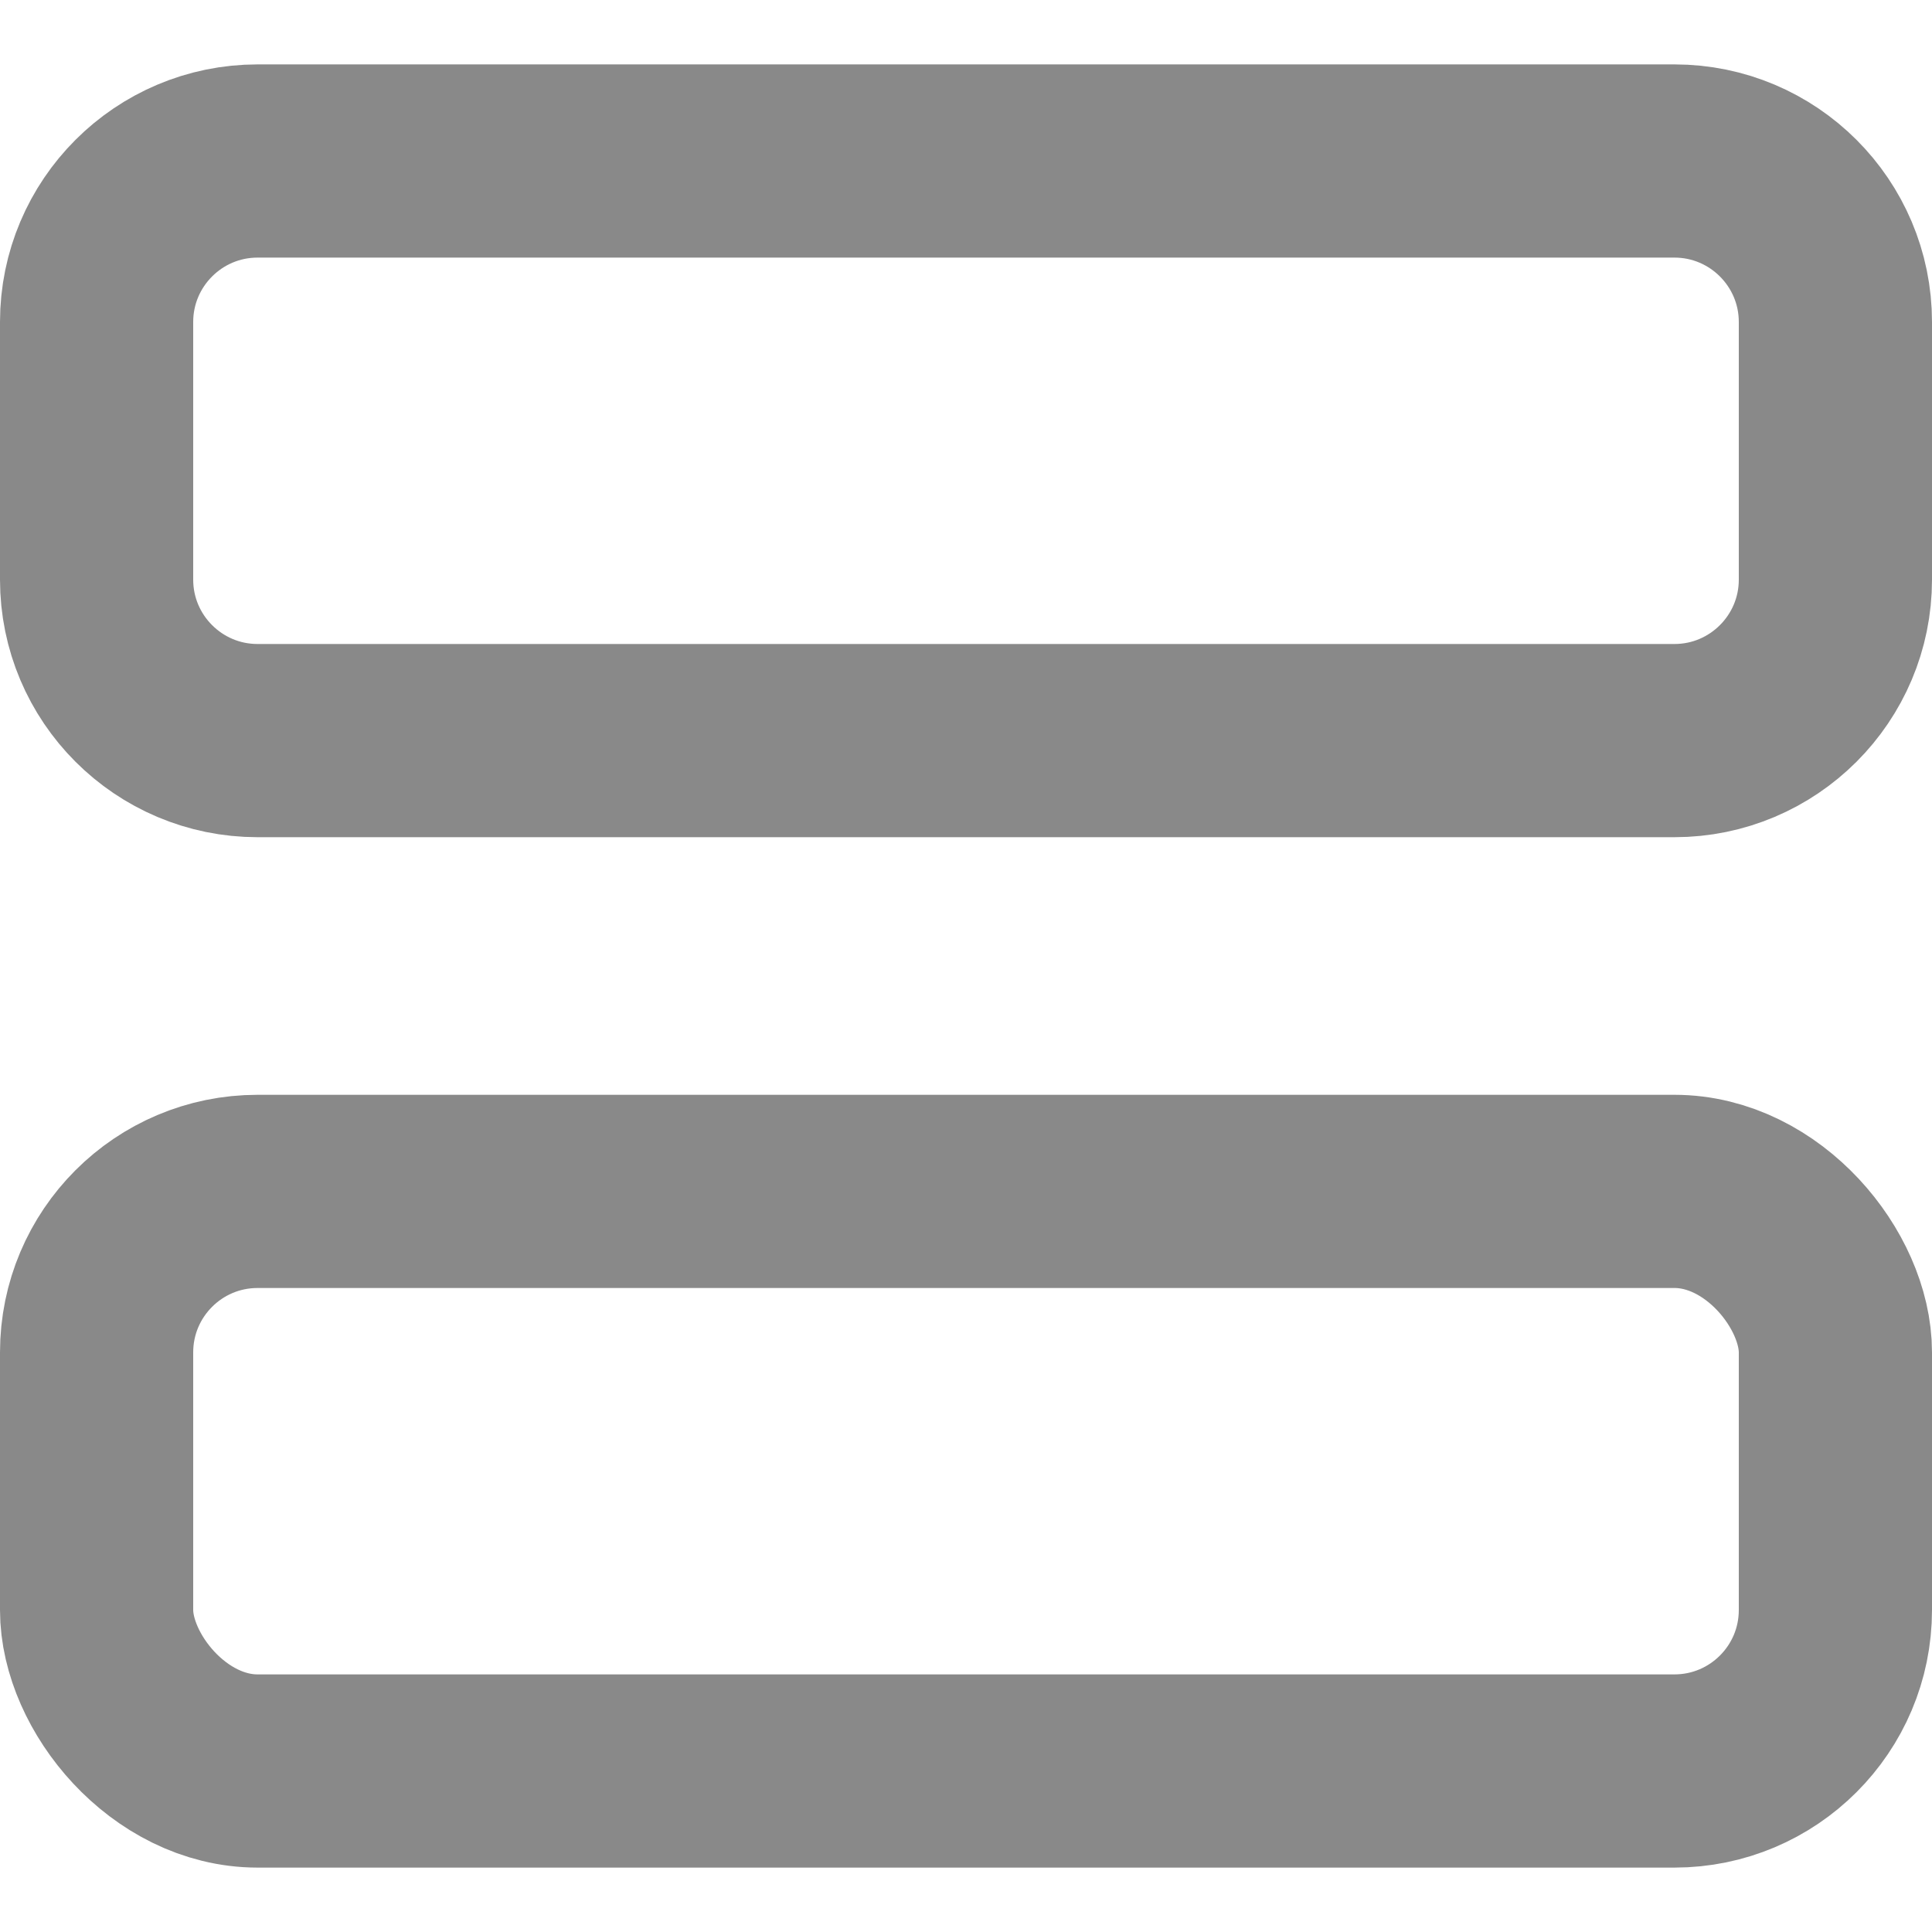 <svg width="15" height="15" viewBox="0 0 15 15" fill="none" xmlns="http://www.w3.org/2000/svg">
<path d="M0.75 2.5C0.75 1.81 1.31 1.25 2 1.25H13C13.69 1.25 14.25 1.81 14.25 2.5V4.5C14.25 5.19 13.69 5.75 13 5.75H2C1.31 5.75 0.75 5.19 0.75 4.5V2.5Z" stroke="#898989" stroke-width="1.5"/>
<rect x="0.75" y="9.25" width="13.5" height="4.5" rx="1.25" stroke="#898989" stroke-width="1.5"/>
</svg>
